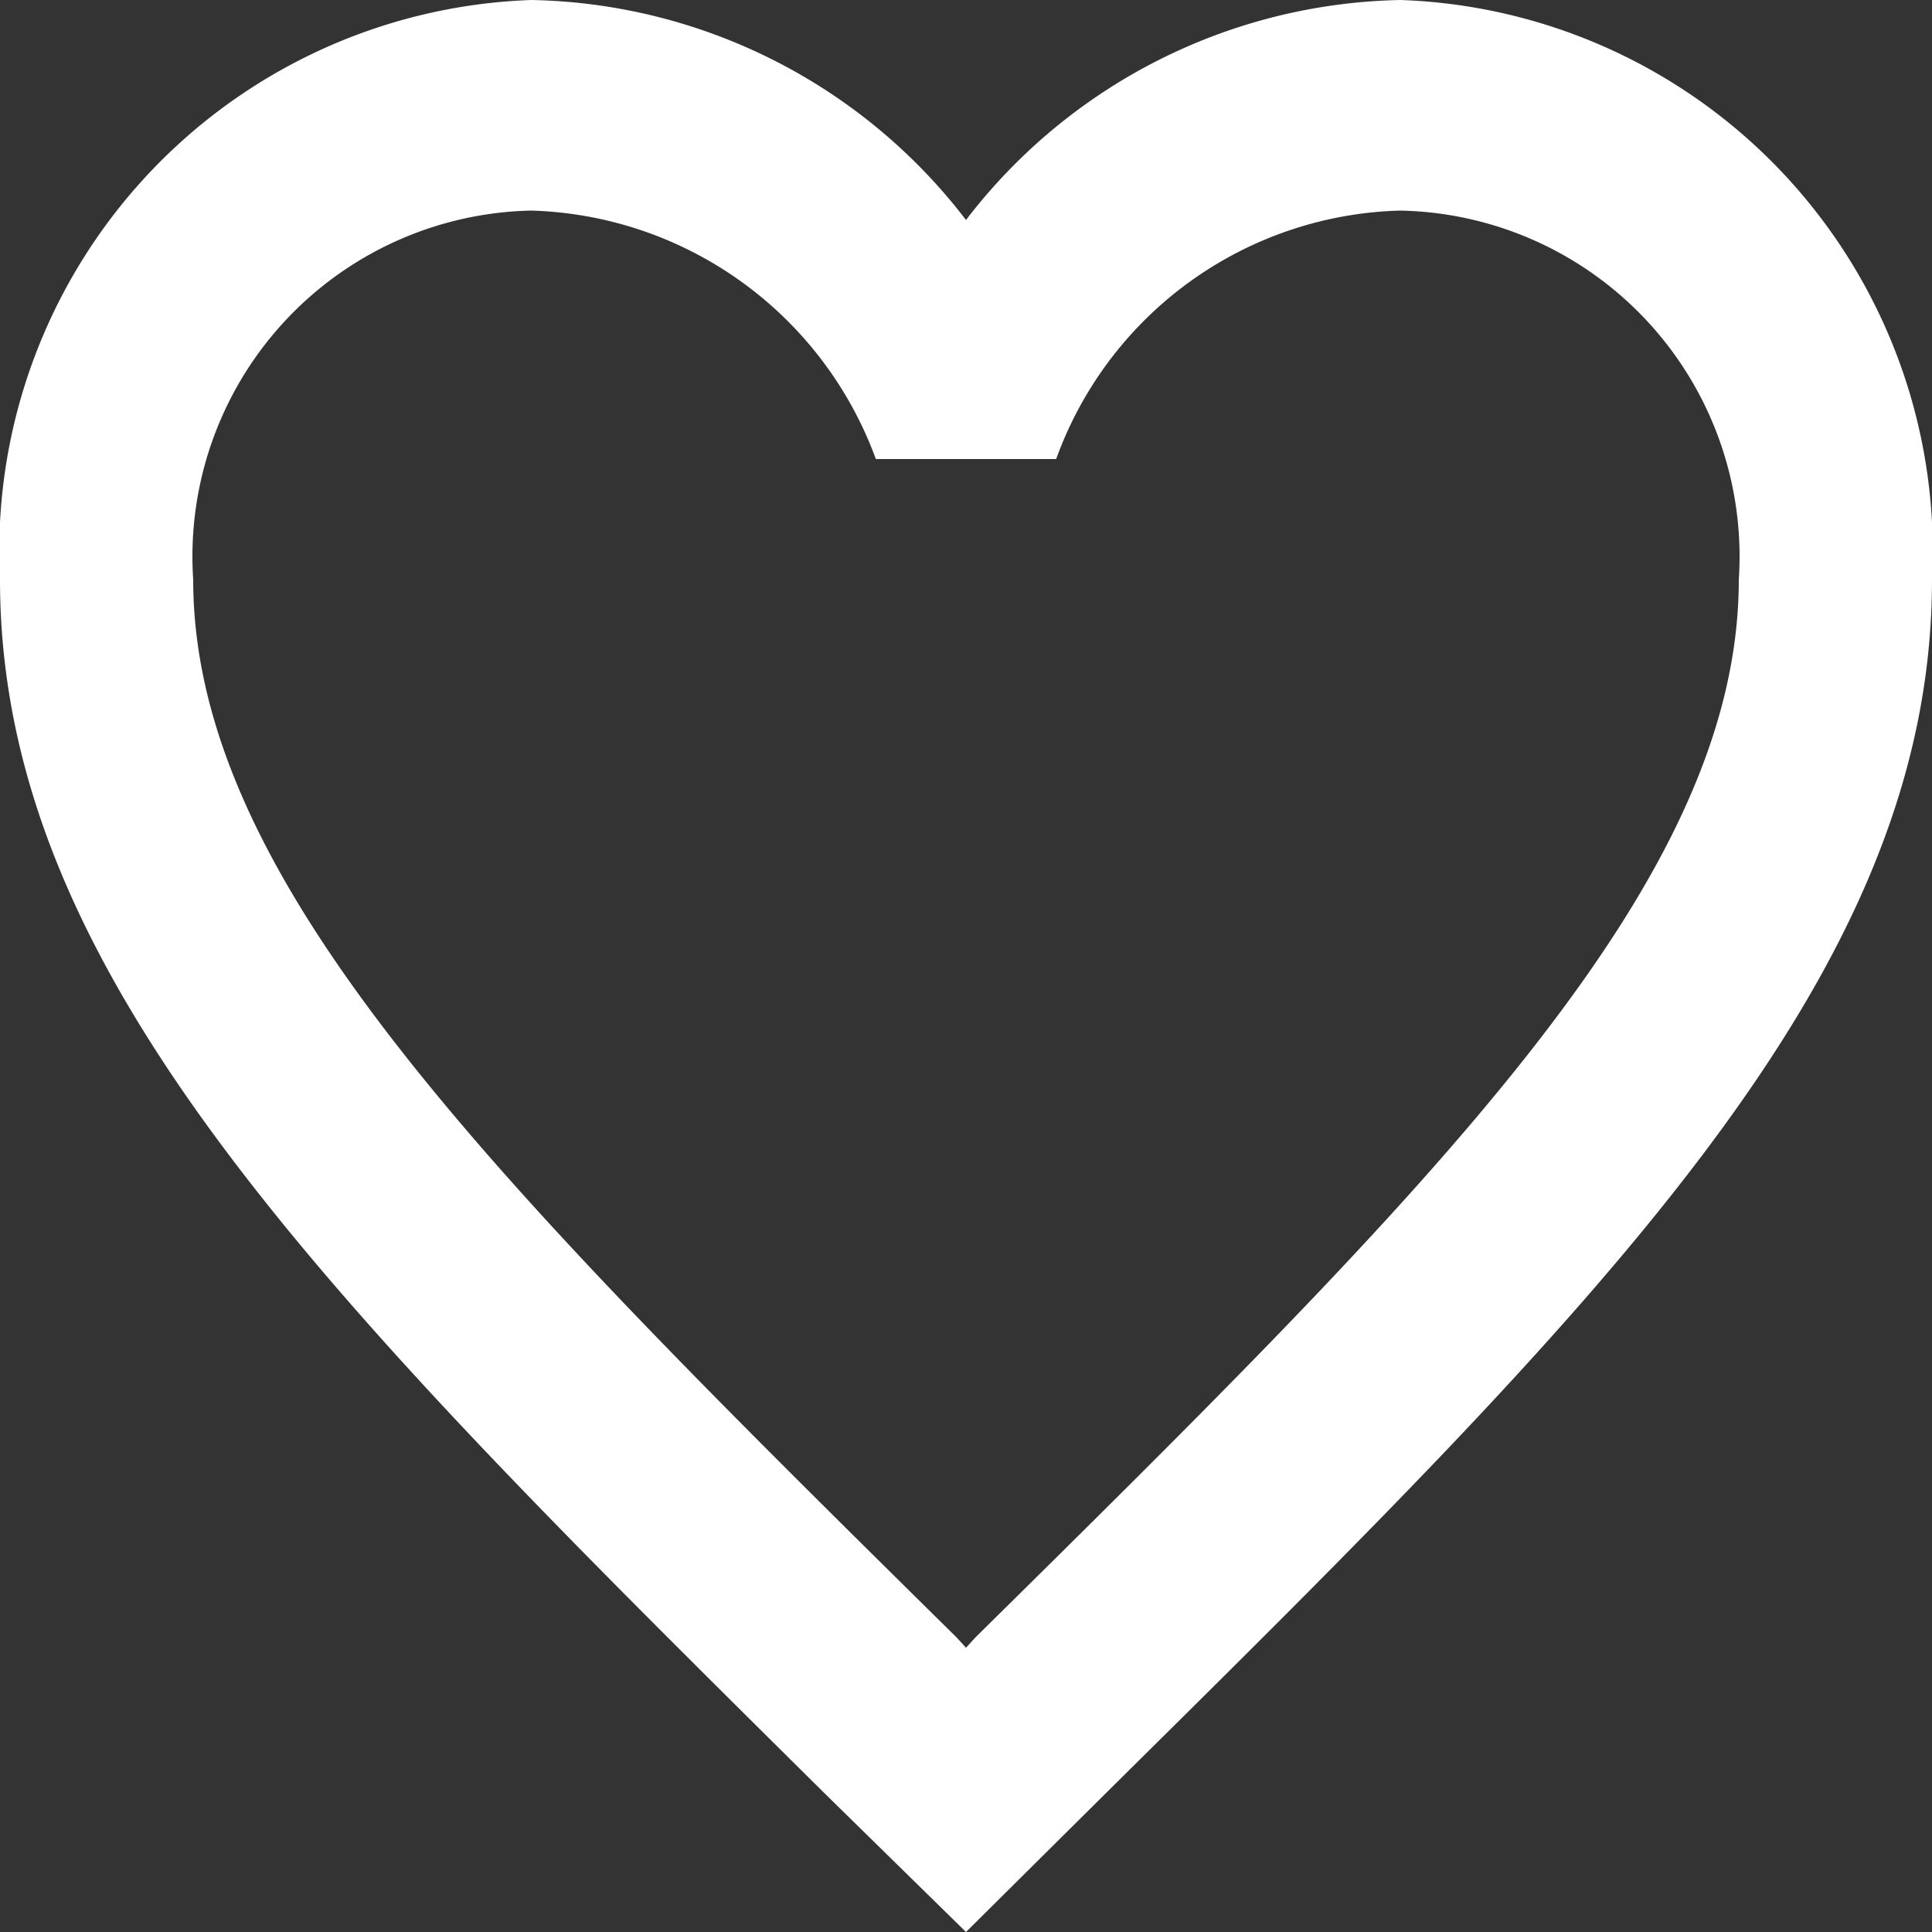 <svg xmlns="http://www.w3.org/2000/svg" width="15" height="15" viewBox="0 0 15 15">
  <rect x="0" y="0" width="15" height="15" fill="#333333" stroke="none"/>
  <path id="Icon_material-favorite-border" data-name="Icon material-favorite-border" d="M13.875,4.5A4.35,4.35,0,0,0,10.5,6.208,4.35,4.35,0,0,0,7.125,4.5,4.28,4.28,0,0,0,3,9c0,3.09,2.55,5.608,6.412,9.433L10.5,19.5l1.087-1.079C15.45,14.6,18,12.086,18,9A4.28,4.28,0,0,0,13.875,4.5Zm-3.3,12.711-.075.082-.075-.082C6.855,13.688,4.5,11.358,4.5,9A2.686,2.686,0,0,1,7.125,6.135,2.939,2.939,0,0,1,9.8,8.064h1.4a2.922,2.922,0,0,1,2.67-1.929A2.686,2.686,0,0,1,16.5,9C16.5,11.358,14.145,13.688,10.575,17.211Z" transform="translate(-3 -4.5)" fill="#fff"/>
</svg>
